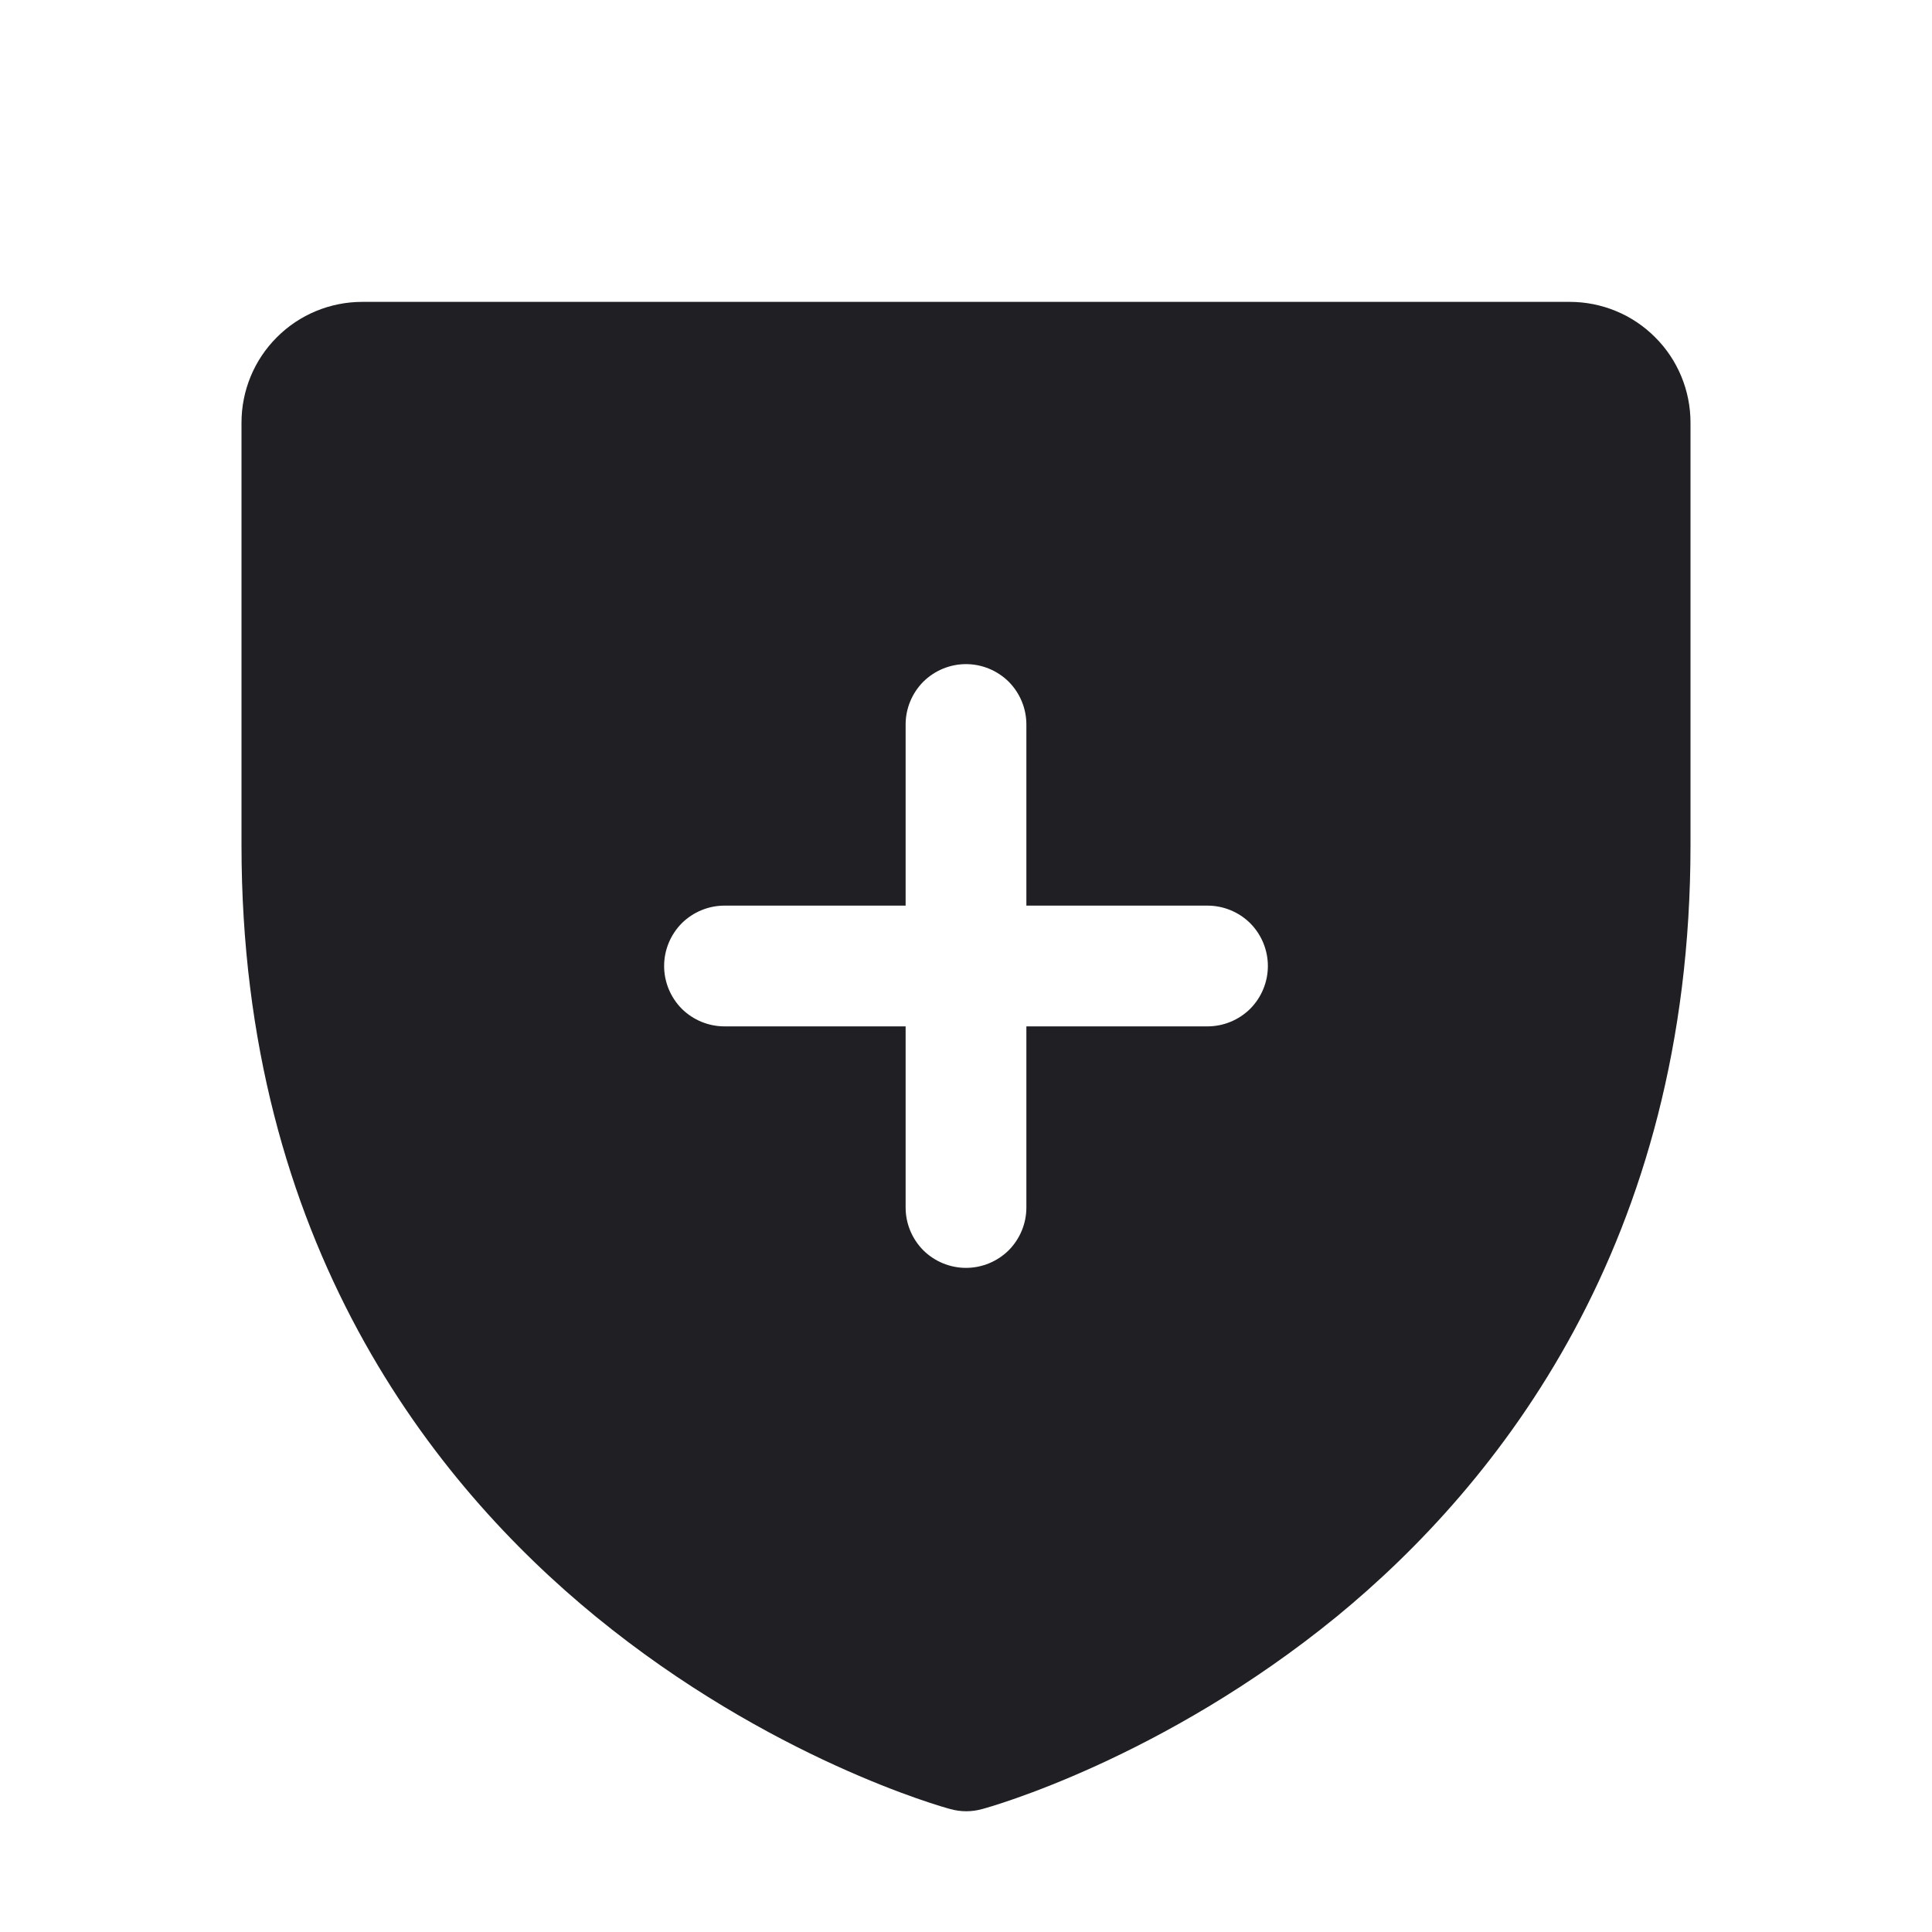 <svg
      xmlns="http://www.w3.org/2000/svg"
      width="16"
      height="16"
      viewBox="0 0 16 16"
      fill="none"
    >
      <path
        d="M13 2.5H3C2.735 2.5 2.48 2.605 2.293 2.793C2.105 2.98 2 3.235 2 3.5V7C2 10.295 3.595 12.292 4.933 13.387C6.374 14.566 7.808 14.966 7.871 14.982C7.957 15.006 8.047 15.006 8.133 14.982C8.196 14.966 9.627 14.566 11.071 13.387C12.405 12.292 14 10.295 14 7V3.5C14 3.235 13.895 2.98 13.707 2.793C13.52 2.605 13.265 2.5 13 2.5ZM10 8.5H8.5V10C8.5 10.133 8.447 10.26 8.354 10.354C8.26 10.447 8.133 10.5 8 10.5C7.867 10.5 7.74 10.447 7.646 10.354C7.553 10.26 7.5 10.133 7.5 10V8.5H6C5.867 8.5 5.74 8.447 5.646 8.354C5.553 8.26 5.5 8.133 5.5 8C5.5 7.867 5.553 7.74 5.646 7.646C5.74 7.553 5.867 7.5 6 7.5H7.5V6C7.5 5.867 7.553 5.74 7.646 5.646C7.74 5.553 7.867 5.5 8 5.5C8.133 5.5 8.26 5.553 8.354 5.646C8.447 5.74 8.5 5.867 8.5 6V7.5H10C10.133 7.5 10.26 7.553 10.354 7.646C10.447 7.74 10.5 7.867 10.5 8C10.5 8.133 10.447 8.26 10.354 8.354C10.26 8.447 10.133 8.5 10 8.5Z"
        fill="#201F24"
      />
    </svg>